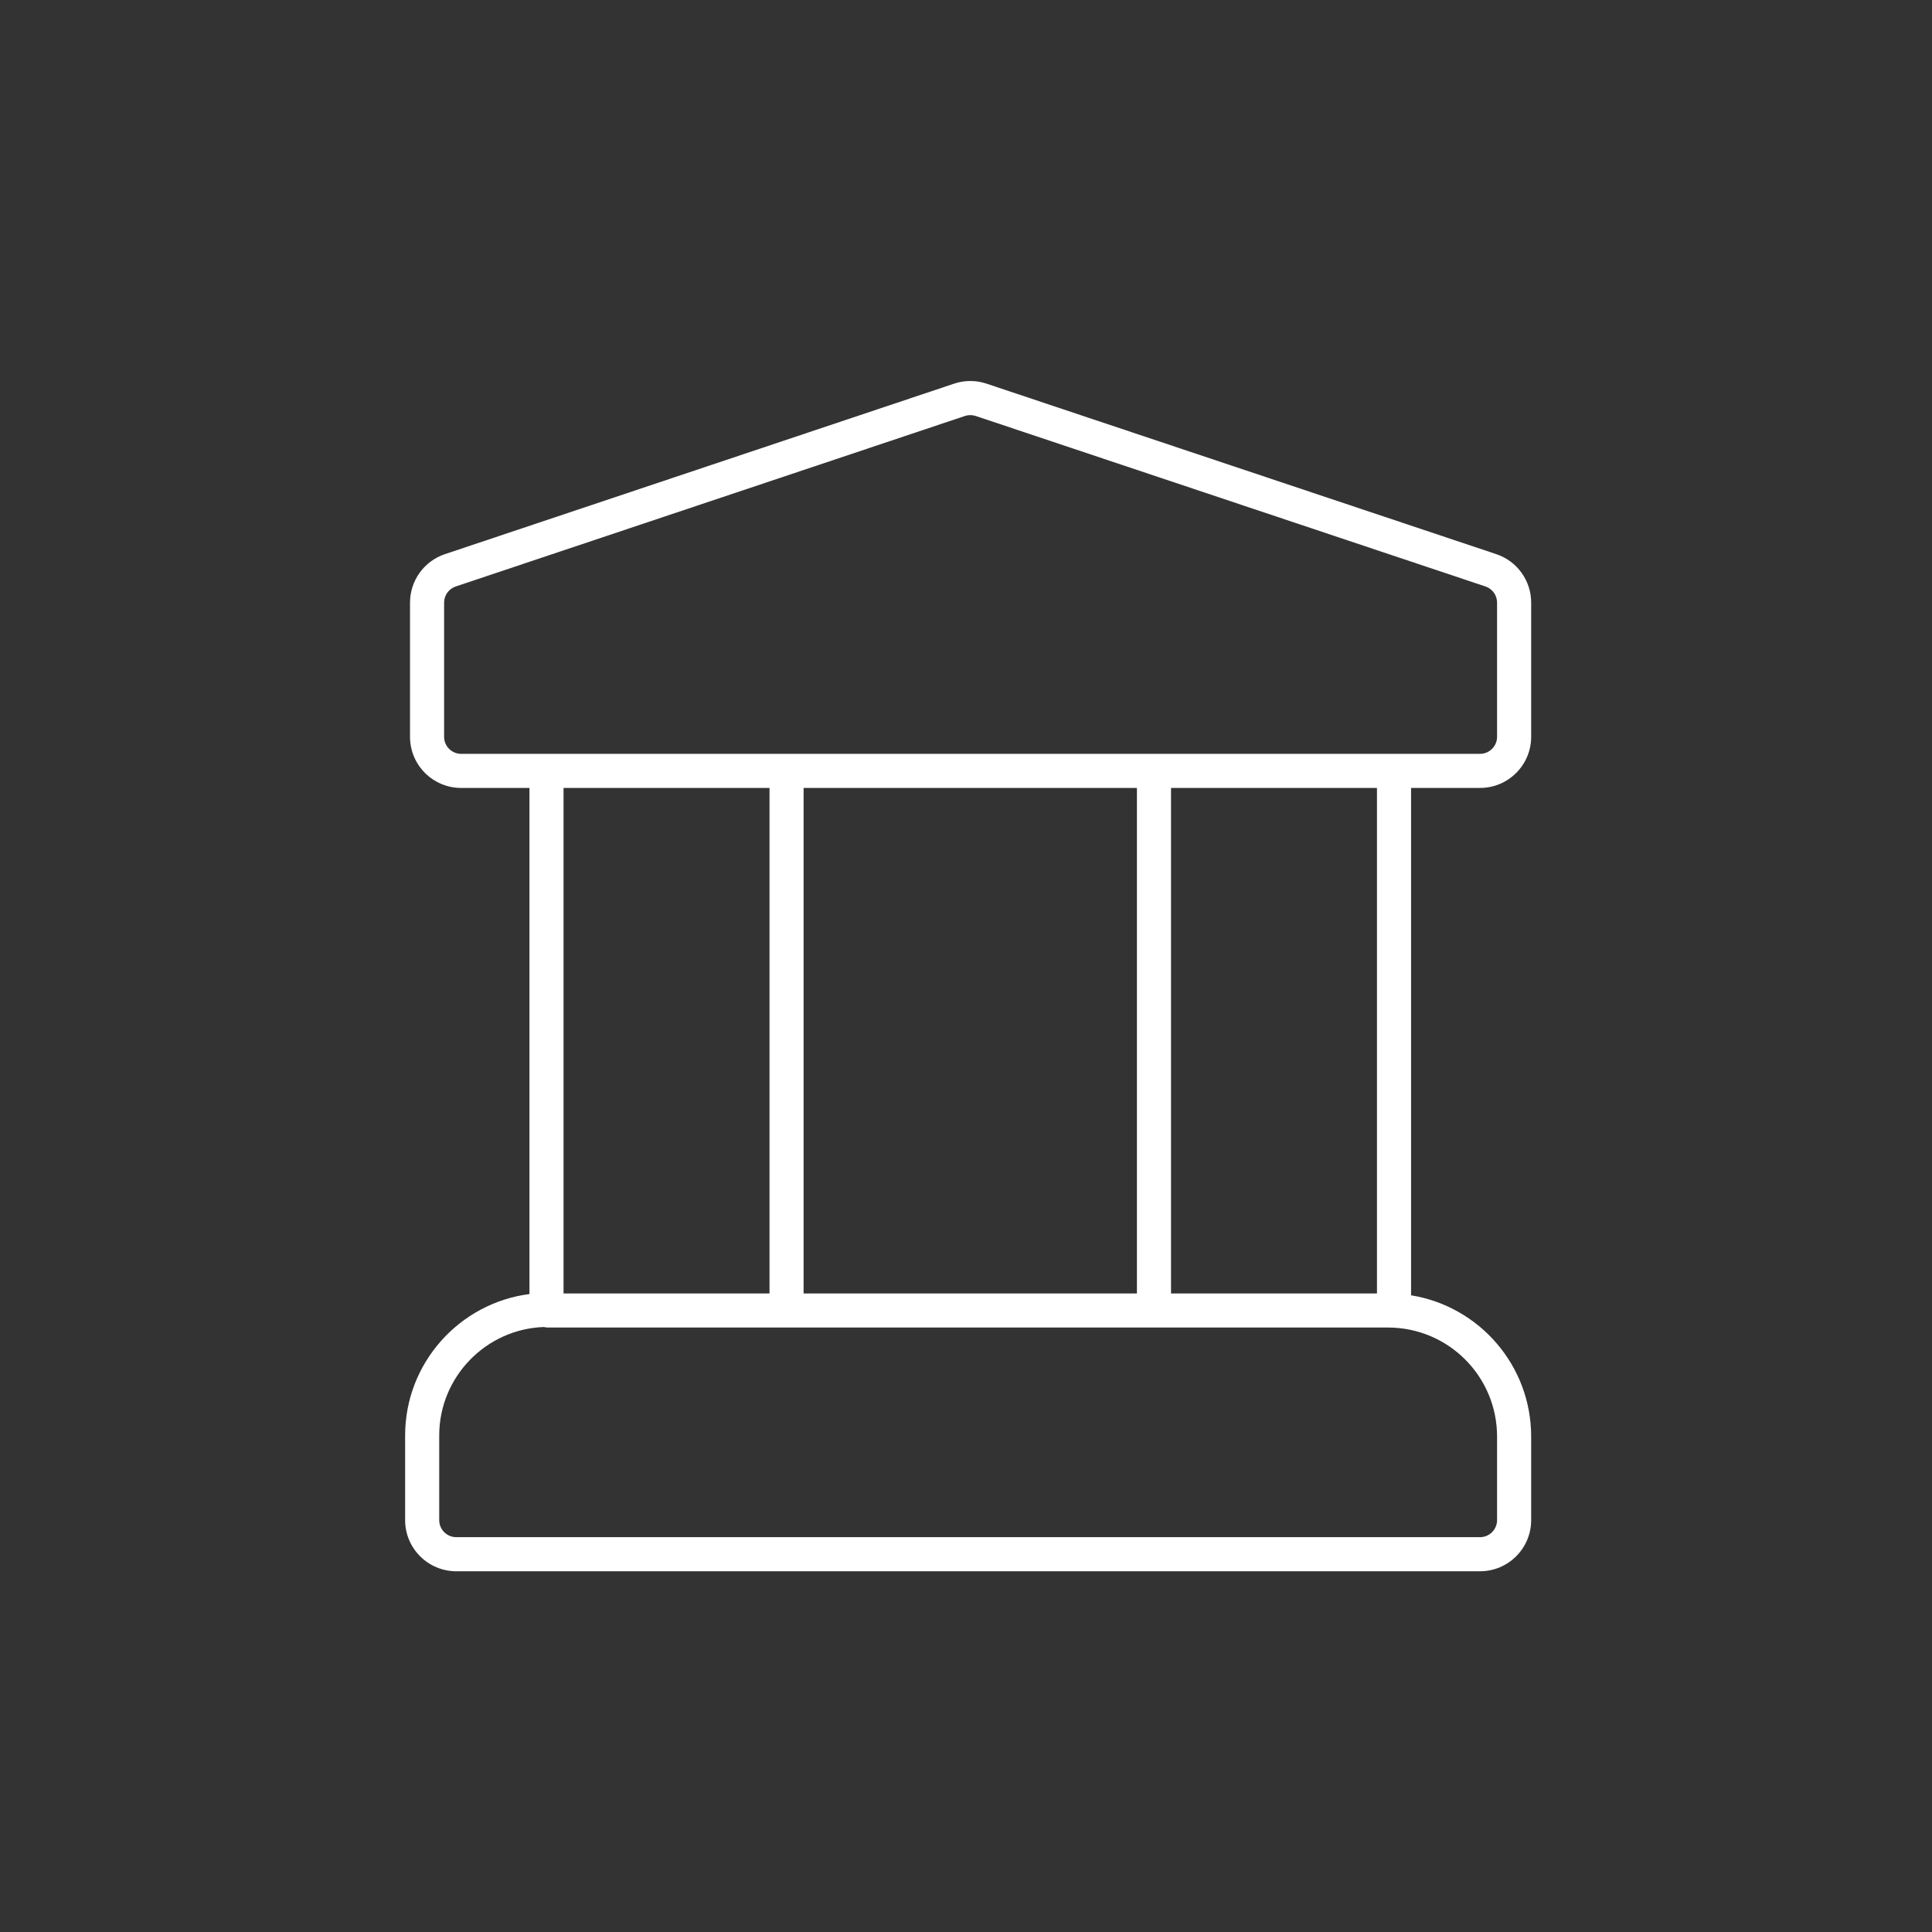 <svg width="85" height="85" viewBox="0 0 85 85" fill="none" xmlns="http://www.w3.org/2000/svg">
<rect x="0" y="0" width="85" height="85" fill="#333333" stroke="none"/>
<path fill-rule="evenodd" clip-rule="evenodd" d="M42.15 16.828C42.563 16.727 42.997 16.743 43.403 16.879L65.829 24.38C66.747 24.686 67.365 25.546 67.365 26.513V32.416C67.365 33.658 66.358 34.665 65.115 34.666H62.081V56.988C65.079 57.473 67.364 60.069 67.365 63.204V66.879C67.364 68.121 66.357 69.129 65.115 69.129H20.074C18.832 69.129 17.824 68.122 17.824 66.879V63.151C17.824 59.968 20.215 57.328 23.294 56.933V34.666H20.289C19.046 34.666 18.039 33.658 18.039 32.416V26.513C18.039 25.546 18.657 24.687 19.575 24.38L41.974 16.88L42.15 16.828ZM23.927 58.383C21.378 58.472 19.324 60.581 19.324 63.151V66.879C19.324 67.293 19.66 67.629 20.074 67.629H65.115C65.528 67.629 65.864 67.293 65.865 66.879V63.204C65.864 60.551 63.719 58.406 61.066 58.406H24.109C24.047 58.406 23.986 58.397 23.927 58.383ZM24.846 57.642L24.842 57.567C24.841 57.553 24.838 57.54 24.836 57.527C24.841 57.564 24.846 57.603 24.846 57.642ZM51.52 34.666V56.906H60.581V34.666H51.52ZM24.794 56.906H33.855V34.666H24.794V56.906ZM35.355 56.906H50.02V34.666H35.355V56.906ZM42.927 18.301C42.773 18.25 42.605 18.25 42.451 18.302L20.051 25.802C19.745 25.904 19.539 26.191 19.539 26.513V32.416C19.539 32.83 19.875 33.166 20.289 33.166H65.115C65.529 33.165 65.865 32.83 65.865 32.416V26.513C65.865 26.191 65.659 25.904 65.353 25.802L42.927 18.301Z" fill="white"/>
</svg>
